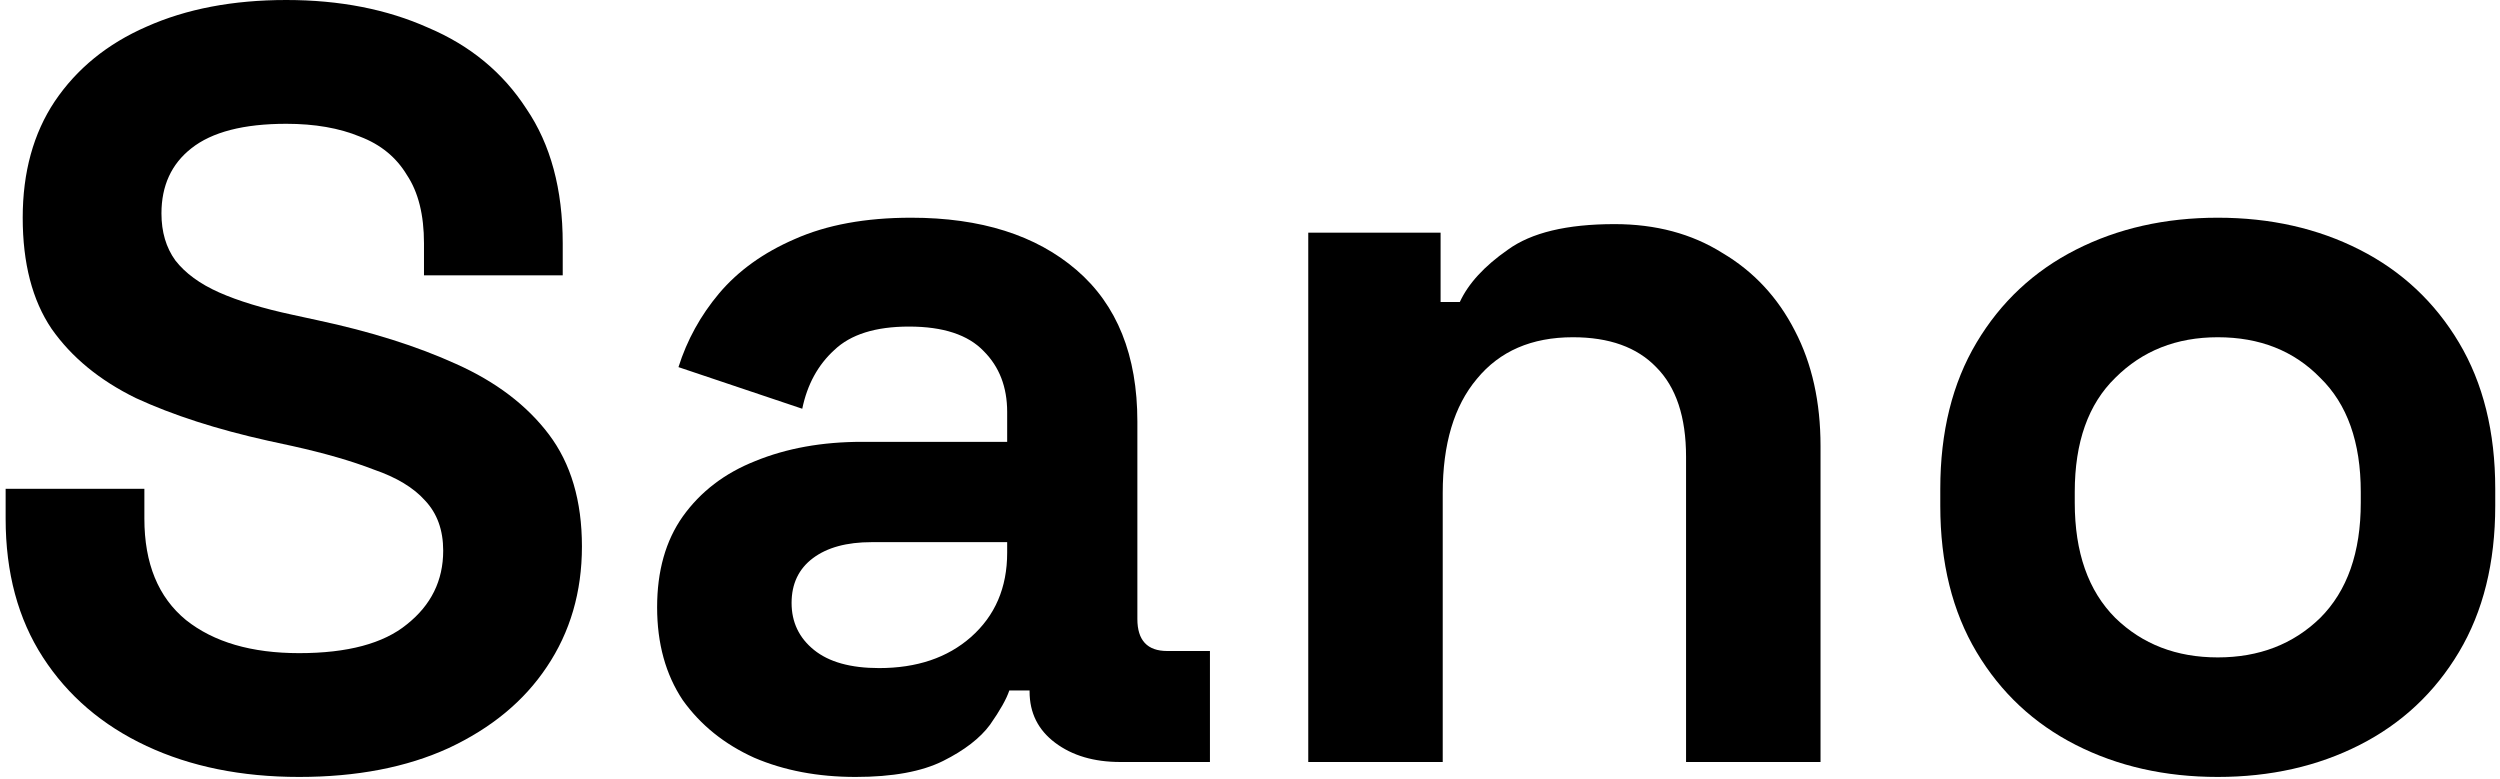 <svg width="353" height="110" viewBox="0 0 353 110" fill="none" xmlns="http://www.w3.org/2000/svg">
<path d="M313.148 109.704C305.714 109.704 299.033 108.197 293.106 105.183C287.178 102.169 282.507 97.799 279.091 92.073C275.676 86.347 273.968 79.465 273.968 71.428V69.017C273.968 60.98 275.676 54.099 279.091 48.372C282.507 42.646 287.178 38.276 293.106 35.262C299.033 32.248 305.714 30.741 313.148 30.741C320.582 30.741 327.263 32.248 333.19 35.262C339.117 38.276 343.789 42.646 347.204 48.372C350.62 54.099 352.328 60.98 352.328 69.017V71.428C352.328 79.465 350.62 86.347 347.204 92.073C343.789 97.799 339.117 102.169 333.19 105.183C327.263 108.197 320.582 109.704 313.148 109.704ZM313.148 92.826C318.975 92.826 323.797 90.968 327.614 87.251C331.432 83.433 333.341 78.008 333.341 70.976V69.469C333.341 62.437 331.432 57.062 327.614 53.345C323.897 49.528 319.075 47.619 313.148 47.619C307.321 47.619 302.499 49.528 298.681 53.345C294.864 57.062 292.955 62.437 292.955 69.469V70.976C292.955 78.008 294.864 83.433 298.681 87.251C302.499 90.968 307.321 92.826 313.148 92.826Z" fill="black"/>
<path d="M184.726 107.594V32.851H203.412V42.646H206.125C207.33 40.034 209.59 37.573 212.906 35.262C216.221 32.851 221.244 31.645 227.975 31.645C233.802 31.645 238.875 33.002 243.195 35.714C247.615 38.326 251.031 41.993 253.442 46.715C255.853 51.336 257.059 56.761 257.059 62.989V107.594H238.071V64.496C238.071 58.87 236.665 54.651 233.852 51.838C231.139 49.025 227.221 47.619 222.098 47.619C216.271 47.619 211.75 49.578 208.536 53.496C205.321 57.313 203.713 62.688 203.713 69.62V107.594H184.726Z" fill="black"/>
<path d="M120.814 109.704C115.489 109.704 110.717 108.8 106.498 106.991C102.279 105.083 98.913 102.37 96.402 98.854C93.991 95.237 92.785 90.867 92.785 85.744C92.785 80.62 93.991 76.351 96.402 72.935C98.913 69.419 102.329 66.807 106.649 65.099C111.069 63.291 116.092 62.387 121.718 62.387H142.212V58.167C142.212 54.651 141.107 51.788 138.897 49.578C136.687 47.267 133.171 46.112 128.348 46.112C123.627 46.112 120.111 47.217 117.8 49.427C115.489 51.537 113.982 54.299 113.279 57.715L95.799 51.838C97.004 48.021 98.913 44.555 101.525 41.44C104.238 38.226 107.804 35.664 112.224 33.755C116.745 31.746 122.22 30.741 128.65 30.741C138.495 30.741 146.281 33.203 152.007 38.125C157.733 43.048 160.597 50.181 160.597 59.523V87.401C160.597 90.415 162.003 91.922 164.816 91.922H170.844V107.594H158.185C154.468 107.594 151.404 106.69 148.993 104.882C146.582 103.073 145.377 100.662 145.377 97.649V97.498H142.513C142.112 98.703 141.207 100.311 139.801 102.32C138.395 104.229 136.184 105.937 133.171 107.444C130.157 108.95 126.038 109.704 120.814 109.704ZM124.129 94.333C129.453 94.333 133.773 92.877 137.089 89.963C140.504 86.949 142.212 82.981 142.212 78.059V76.552H123.074C119.558 76.552 116.795 77.305 114.786 78.812C112.777 80.319 111.772 82.429 111.772 85.141C111.772 87.854 112.827 90.064 114.937 91.772C117.046 93.479 120.111 94.333 124.129 94.333Z" fill="black"/>
<path d="M42.236 109.704C34.099 109.704 26.916 108.247 20.687 105.334C14.458 102.421 9.586 98.251 6.07 92.826C2.554 87.401 0.796 80.871 0.796 73.237V69.017H20.386V73.237C20.386 79.566 22.345 84.338 26.263 87.552C30.181 90.666 35.505 92.224 42.236 92.224C49.067 92.224 54.141 90.868 57.456 88.155C60.872 85.442 62.58 81.977 62.58 77.757C62.58 74.844 61.726 72.483 60.018 70.675C58.41 68.866 55.999 67.41 52.785 66.305C49.67 65.099 45.853 63.994 41.332 62.989L37.866 62.236C30.633 60.629 24.404 58.619 19.18 56.208C14.056 53.697 10.088 50.432 7.275 46.413C4.563 42.395 3.207 37.171 3.207 30.741C3.207 24.312 4.714 18.837 7.727 14.316C10.842 9.695 15.162 6.178 20.687 3.767C26.313 1.256 32.893 0 40.428 0C47.962 0 54.643 1.306 60.47 3.918C66.397 6.43 71.018 10.247 74.334 15.371C77.749 20.394 79.457 26.723 79.457 34.358V38.879H59.867V34.358C59.867 30.339 59.063 27.125 57.456 24.713C55.949 22.202 53.739 20.394 50.825 19.289C47.912 18.083 44.446 17.48 40.428 17.48C34.4 17.48 29.93 18.636 27.016 20.946C24.203 23.156 22.797 26.221 22.797 30.139C22.797 32.751 23.45 34.961 24.756 36.769C26.162 38.577 28.222 40.084 30.934 41.29C33.647 42.495 37.112 43.55 41.332 44.454L44.798 45.208C52.332 46.815 58.862 48.874 64.388 51.386C70.014 53.898 74.384 57.213 77.498 61.332C80.612 65.451 82.169 70.725 82.169 77.154C82.169 83.584 80.512 89.26 77.197 94.183C73.982 99.005 69.361 102.822 63.333 105.635C57.406 108.348 50.373 109.704 42.236 109.704Z" fill="black"/>
</svg>
